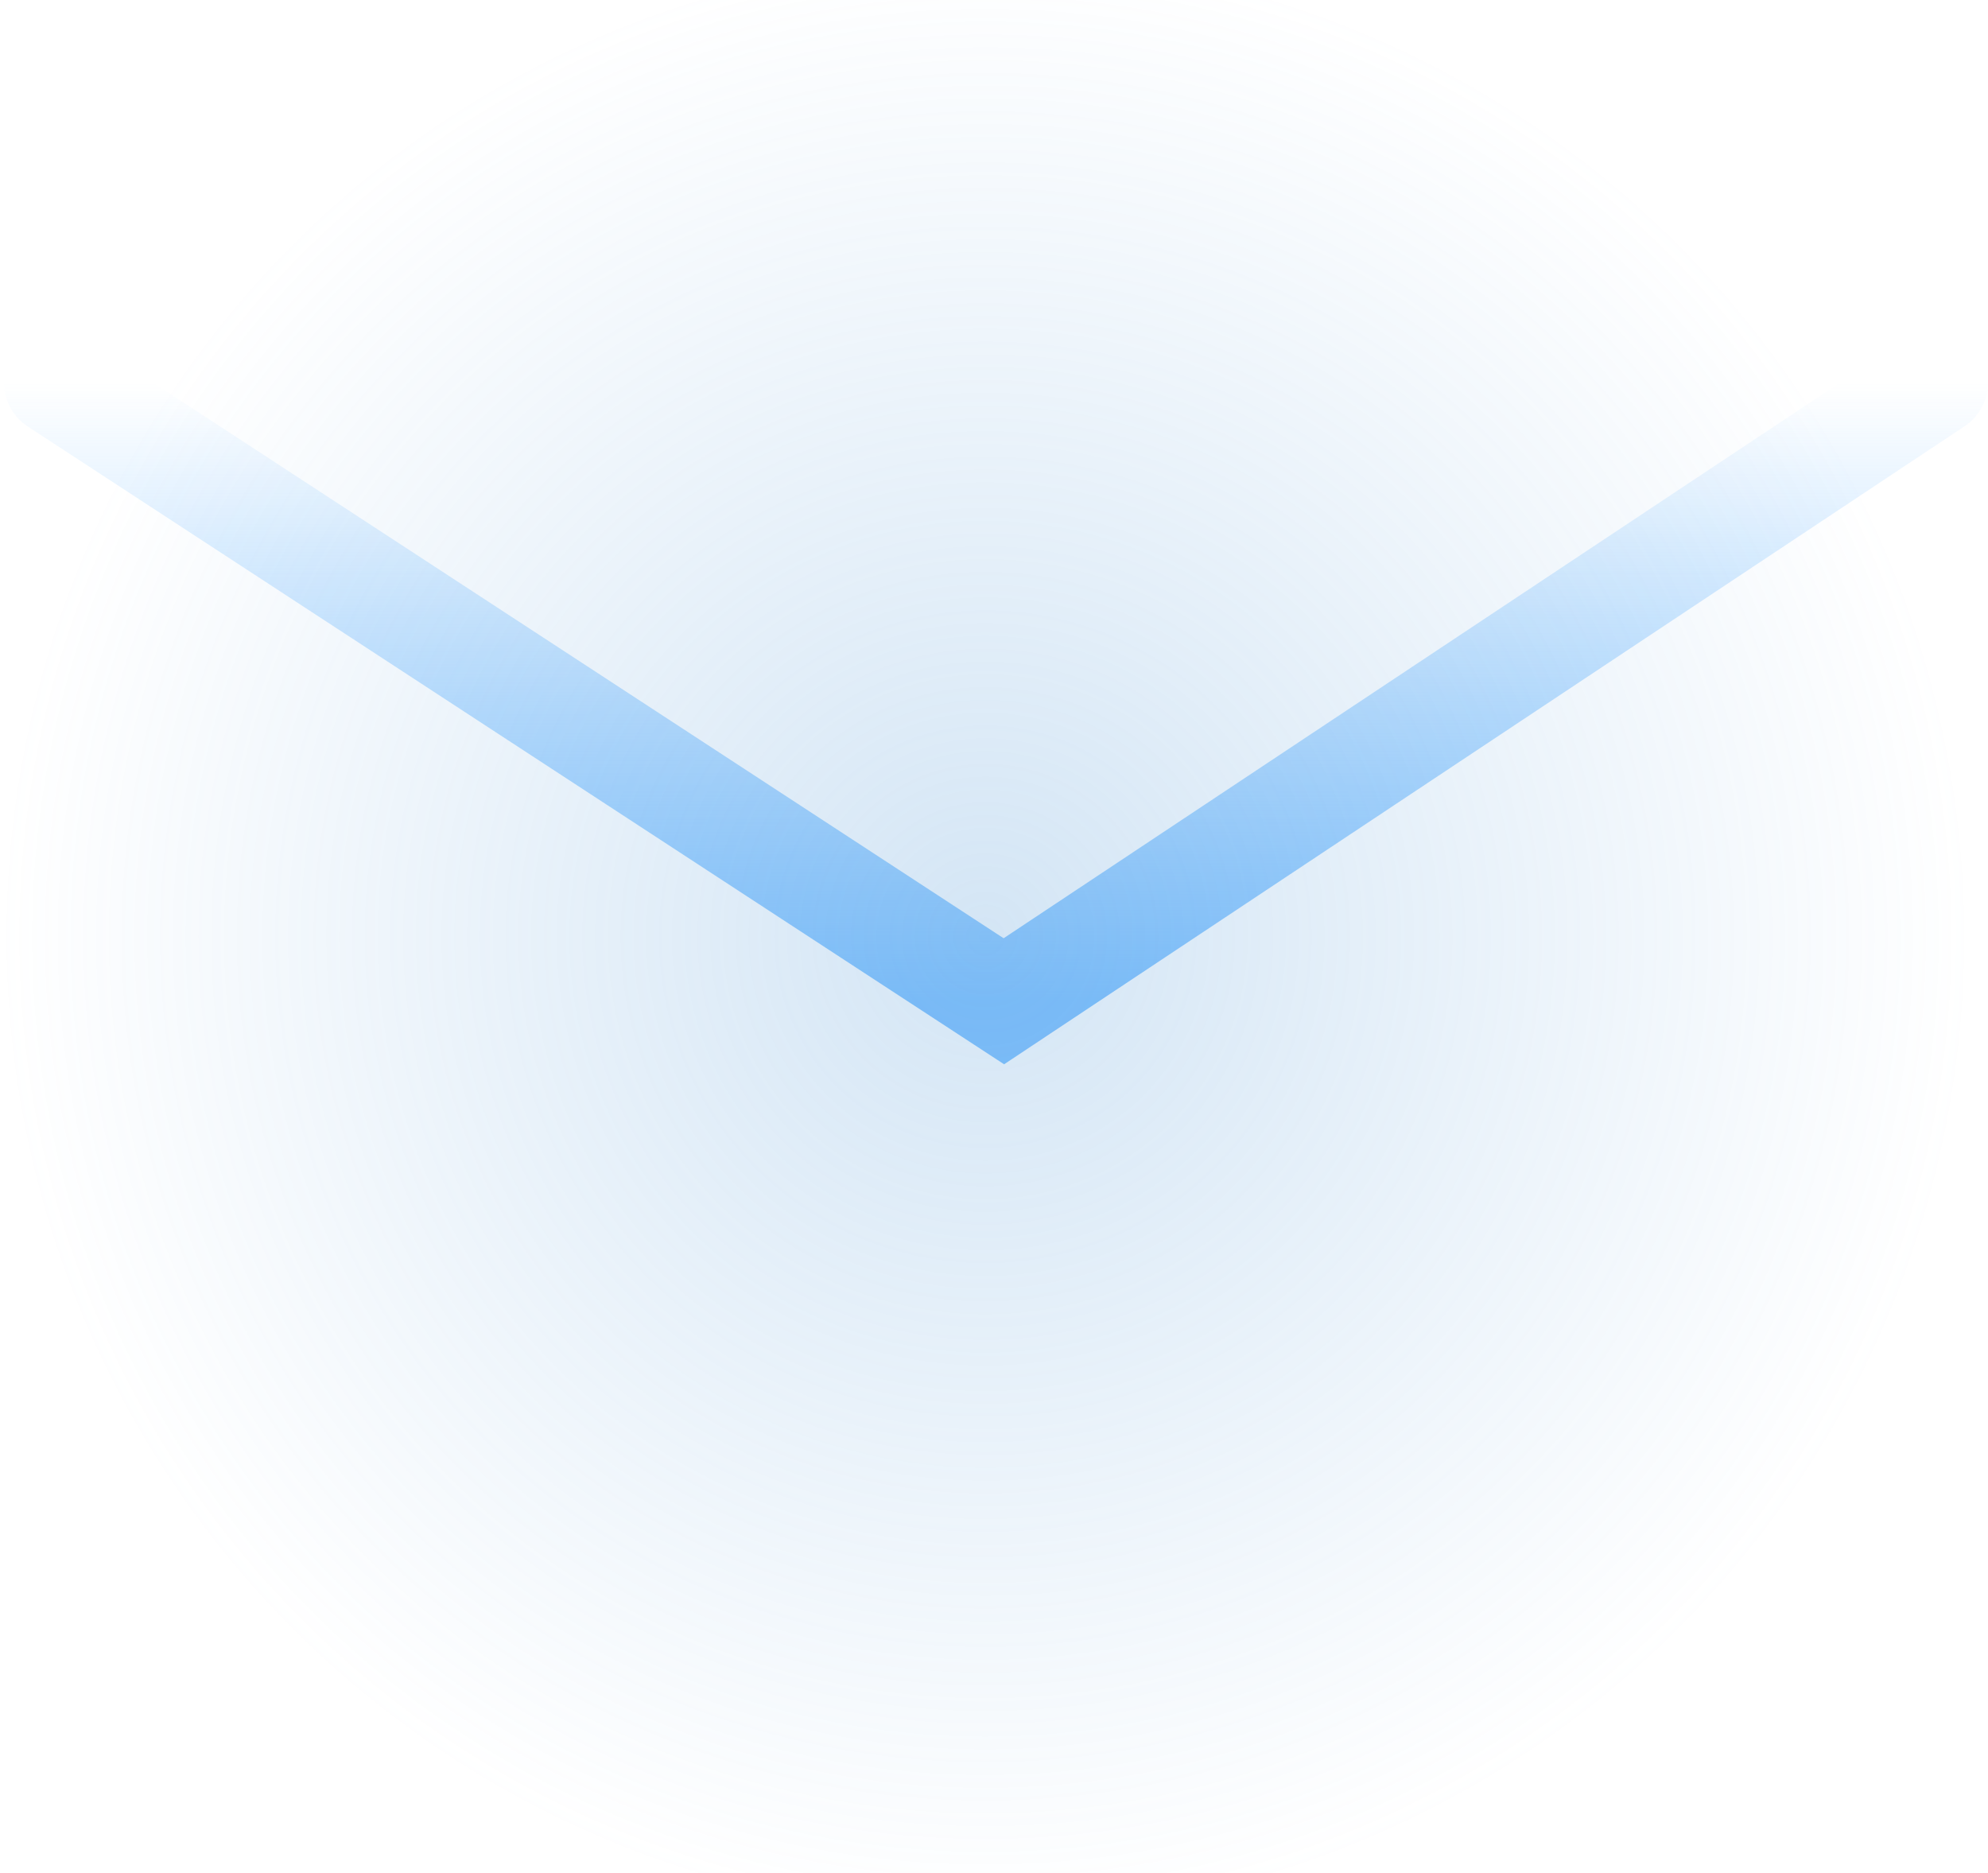 <svg version="1.1" xmlns="http://www.w3.org/2000/svg" xmlns:xlink="http://www.w3.org/1999/xlink" width="75.56" height="71.191" viewBox="0,0,75.56,71.191"><defs><linearGradient x1="238.926" y1="206.258" x2="238.926" y2="182.742" gradientUnits="userSpaceOnUse" id="color-1"><stop offset="0" stop-color="#59afff" stop-opacity="0.78"/><stop offset="1" stop-color="#59afff" stop-opacity="0"/></linearGradient><radialGradient cx="238.524" cy="203.804" r="37.453" gradientUnits="userSpaceOnUse" id="color-2"><stop offset="0" stop-color="#6faade" stop-opacity="0.302"/><stop offset="1" stop-color="#6faade" stop-opacity="0"/></radialGradient></defs><g transform="translate(-201.071,-168.208)"><g data-paper-data="{&quot;isPaintingLayer&quot;:true}" fill-rule="nonzero" stroke-linejoin="miter" stroke-miterlimit="10" stroke-dasharray="" stroke-dashoffset="0" style="mix-blend-mode: normal"><path d="M274.632,182.742l-35.406,23.516l-36.006,-23.516" data-paper-data="{&quot;index&quot;:null}" fill="none" stroke="url(#color-1)" stroke-width="4" stroke-linecap="round"/><path d="M201.071,239.399v-71.191h74.906v71.191z" fill="url(#color-2)" stroke="none" stroke-width="0" stroke-linecap="butt"/></g></g></svg>